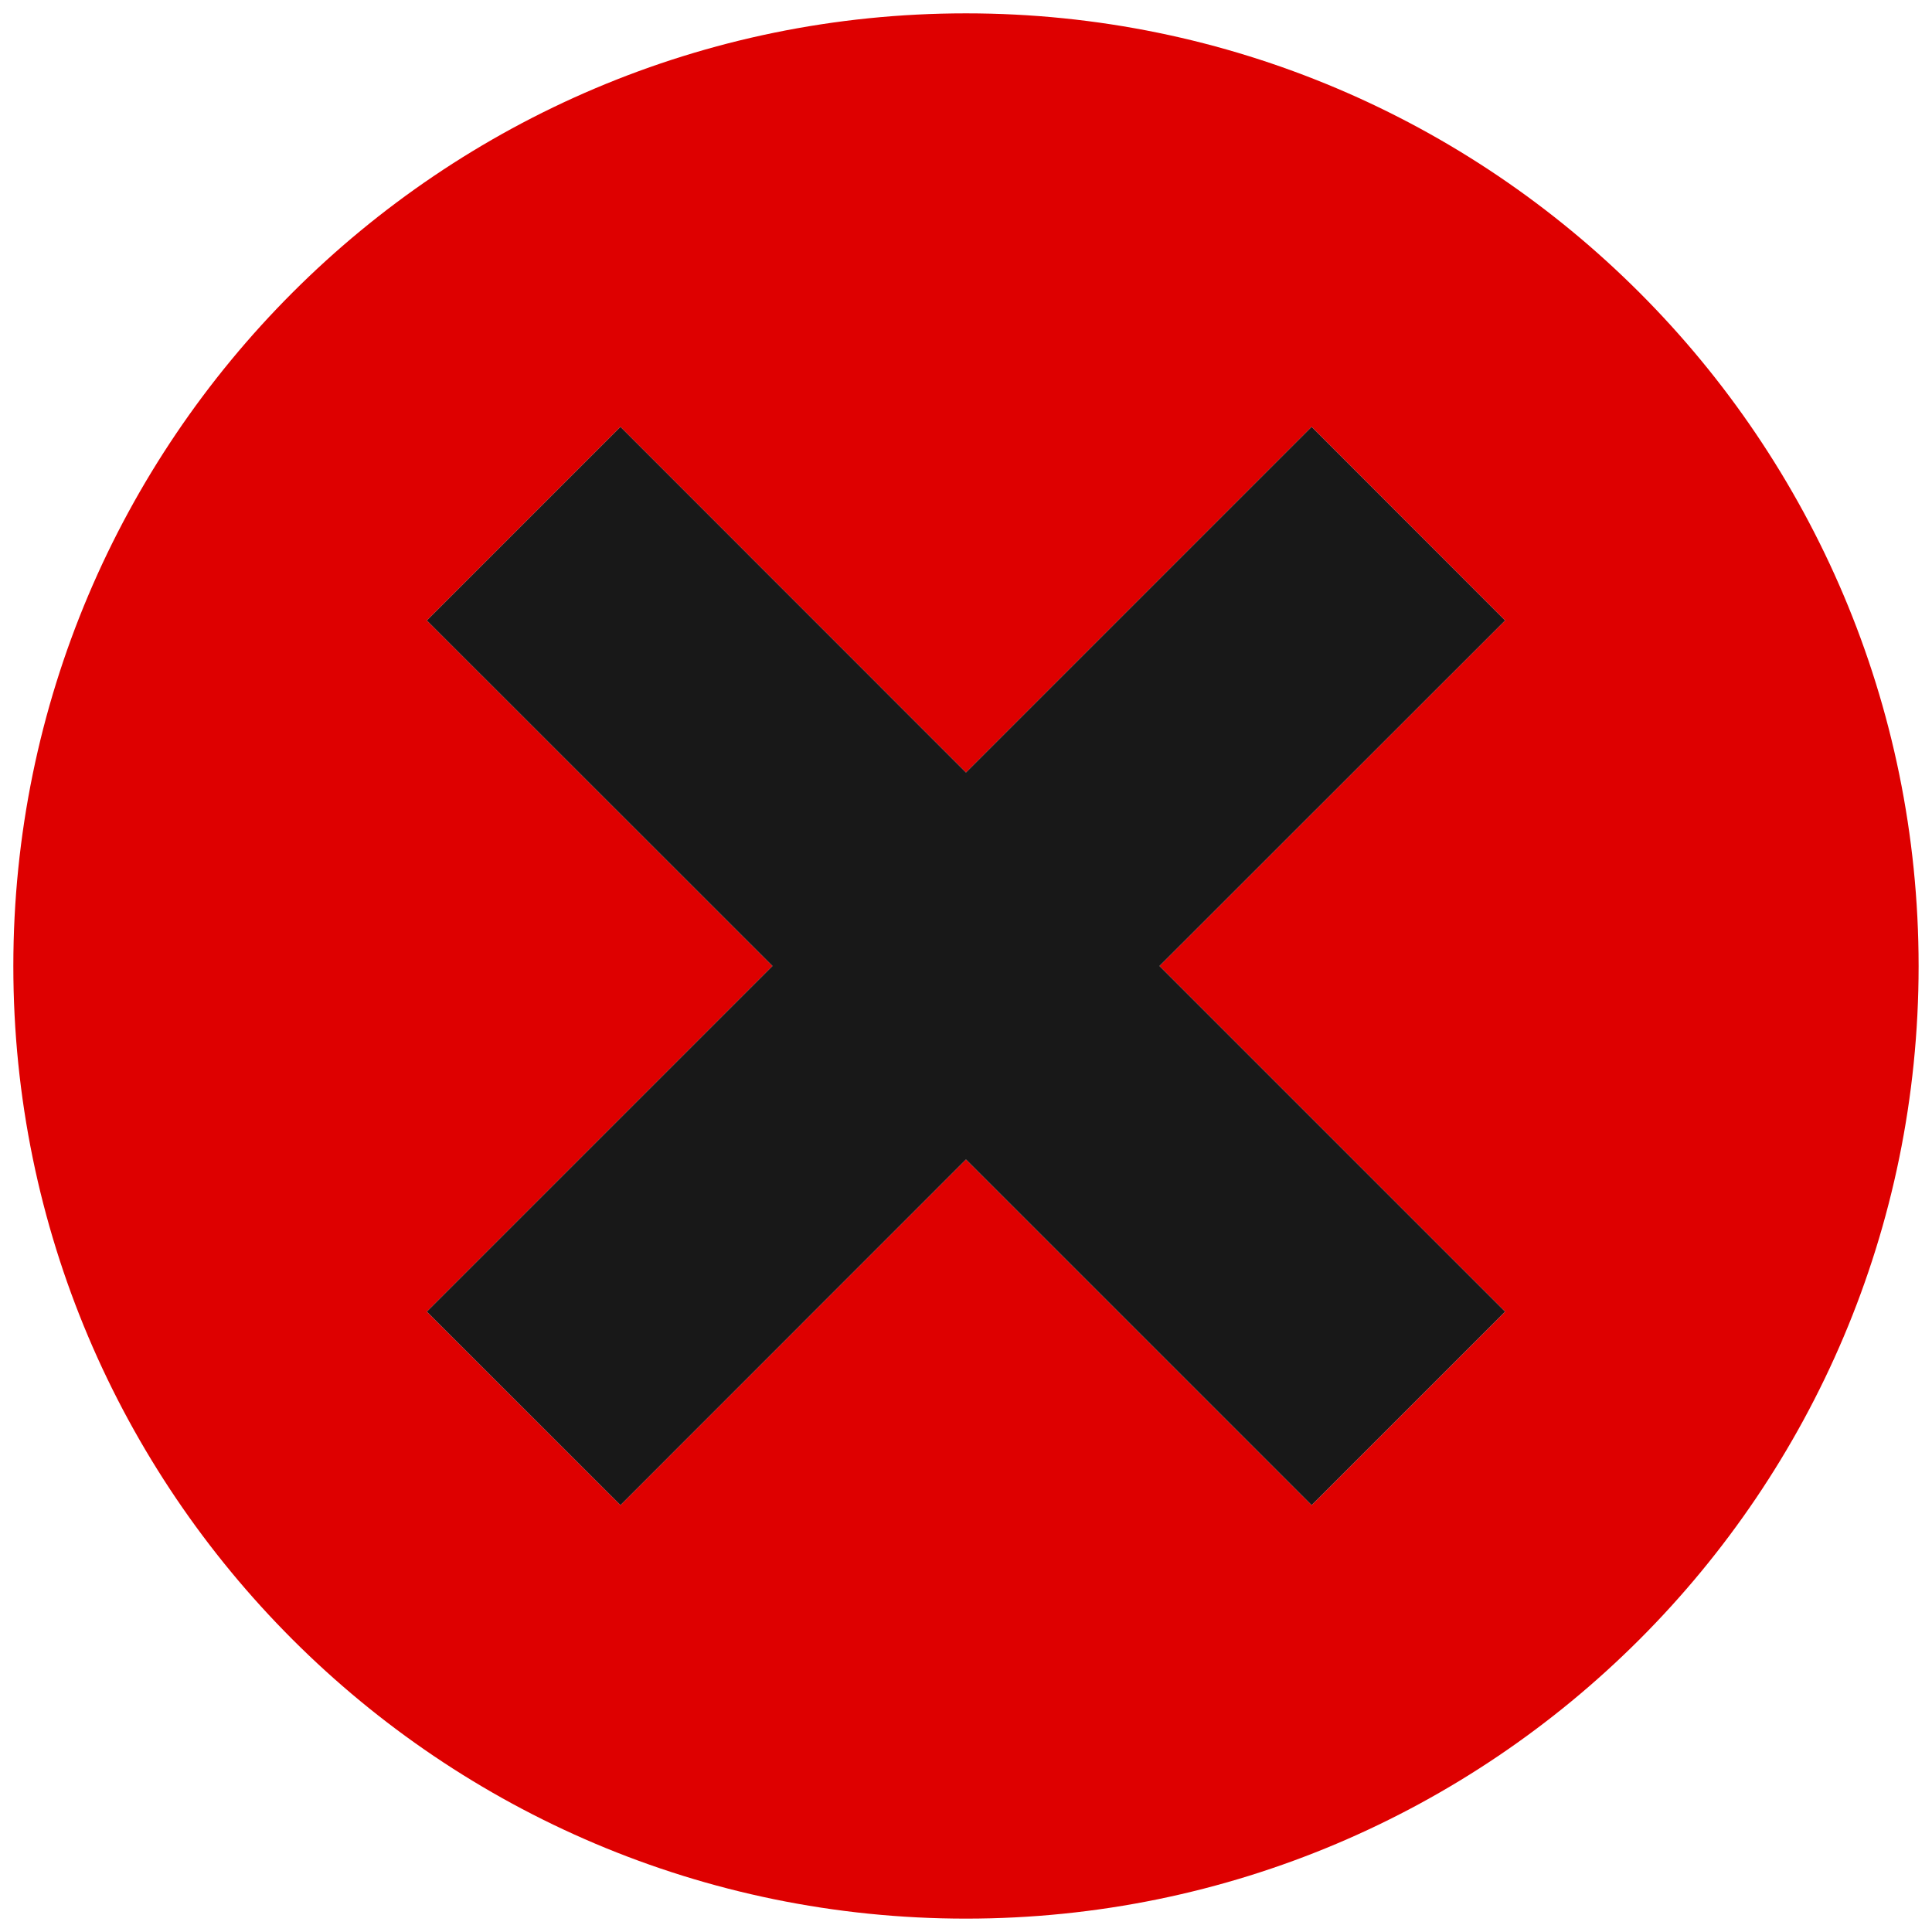 <?xml version="1.0" encoding="UTF-8" standalone="no"?>
<!DOCTYPE svg PUBLIC "-//W3C//DTD SVG 1.1//EN" "http://www.w3.org/Graphics/SVG/1.1/DTD/svg11.dtd">
<svg version="1.1" xmlns="http://www.w3.org/2000/svg" xmlns:xlink="http://www.w3.org/1999/xlink" preserveAspectRatio="xMidYMid meet" viewBox="721.8 63.179 144.884 144.884" width="142.88" height="142.88"><defs><path d="M794.24 207.06C754.82 207.06 722.8 175.05 722.8 135.63C722.8 96.2 754.82 64.18 794.24 64.18C833.67 64.18 865.68 96.2 865.68 135.63C865.68 175.05 833.67 207.06 794.24 207.06Z" id="av56aZF6t"></path><path d="M808.75 135.62L834.67 161.54L820.16 176.05L794.24 150.13L768.33 176.05L753.81 161.54L779.73 135.62L753.81 109.71L768.33 95.19L794.24 121.11L820.16 95.19L834.67 109.71L808.75 135.62Z" id="b1CV9FpNEV"></path></defs><g><g><g><filter id="shadow12800140" x="716.8" y="58.18" width="154.88" height="154.88" filterUnits="userSpaceOnUse" primitiveUnits="userSpaceOnUse"><feFlood></feFlood><feComposite in2="SourceAlpha" operator="in"></feComposite><feGaussianBlur stdDeviation="0"></feGaussianBlur><feOffset dx="0" dy="0" result="afterOffset"></feOffset><feFlood flood-color="#000000" flood-opacity="0.5"></feFlood><feComposite in2="afterOffset" operator="in"></feComposite><feMorphology operator="dilate" radius="1"></feMorphology><feComposite in2="SourceAlpha" operator="out"></feComposite></filter><path d="M794.24 207.06C754.82 207.06 722.8 175.05 722.8 135.63C722.8 96.2 754.82 64.18 794.24 64.18C833.67 64.18 865.68 96.2 865.68 135.63C865.68 175.05 833.67 207.06 794.24 207.06Z" id="fdm0pfJwr" fill="white" fill-opacity="1" filter="url(#shadow12800140)"></path></g><use xlink:href="#av56aZF6t" opacity="1" fill="#de0000" fill-opacity="1"></use><g><use xlink:href="#av56aZF6t" opacity="1" fill-opacity="0" stroke="#000000" stroke-width="1" stroke-opacity="0"></use></g></g><g><g><filter id="shadow12387652" x="745.81" y="87.19" width="96.86" height="96.86" filterUnits="userSpaceOnUse" primitiveUnits="userSpaceOnUse"><feFlood></feFlood><feComposite in2="SourceAlpha" operator="in"></feComposite><feGaussianBlur stdDeviation="1"></feGaussianBlur><feOffset dx="0" dy="0" result="afterOffset"></feOffset><feFlood flood-color="#000000" flood-opacity="0.5"></feFlood><feComposite in2="afterOffset" operator="in"></feComposite><feMorphology operator="dilate" radius="1"></feMorphology><feComposite in2="SourceAlpha" operator="out"></feComposite></filter><path d="M808.75 135.62L834.67 161.54L820.16 176.05L794.24 150.13L768.33 176.05L753.81 161.54L779.73 135.62L753.81 109.71L768.33 95.19L794.24 121.11L820.16 95.19L834.67 109.71L808.75 135.62Z" id="bvDqkEK2W" fill="white" fill-opacity="1" filter="url(#shadow12387652)"></path></g><use xlink:href="#b1CV9FpNEV" opacity="1" fill="#181818" fill-opacity="1"></use></g></g></svg>